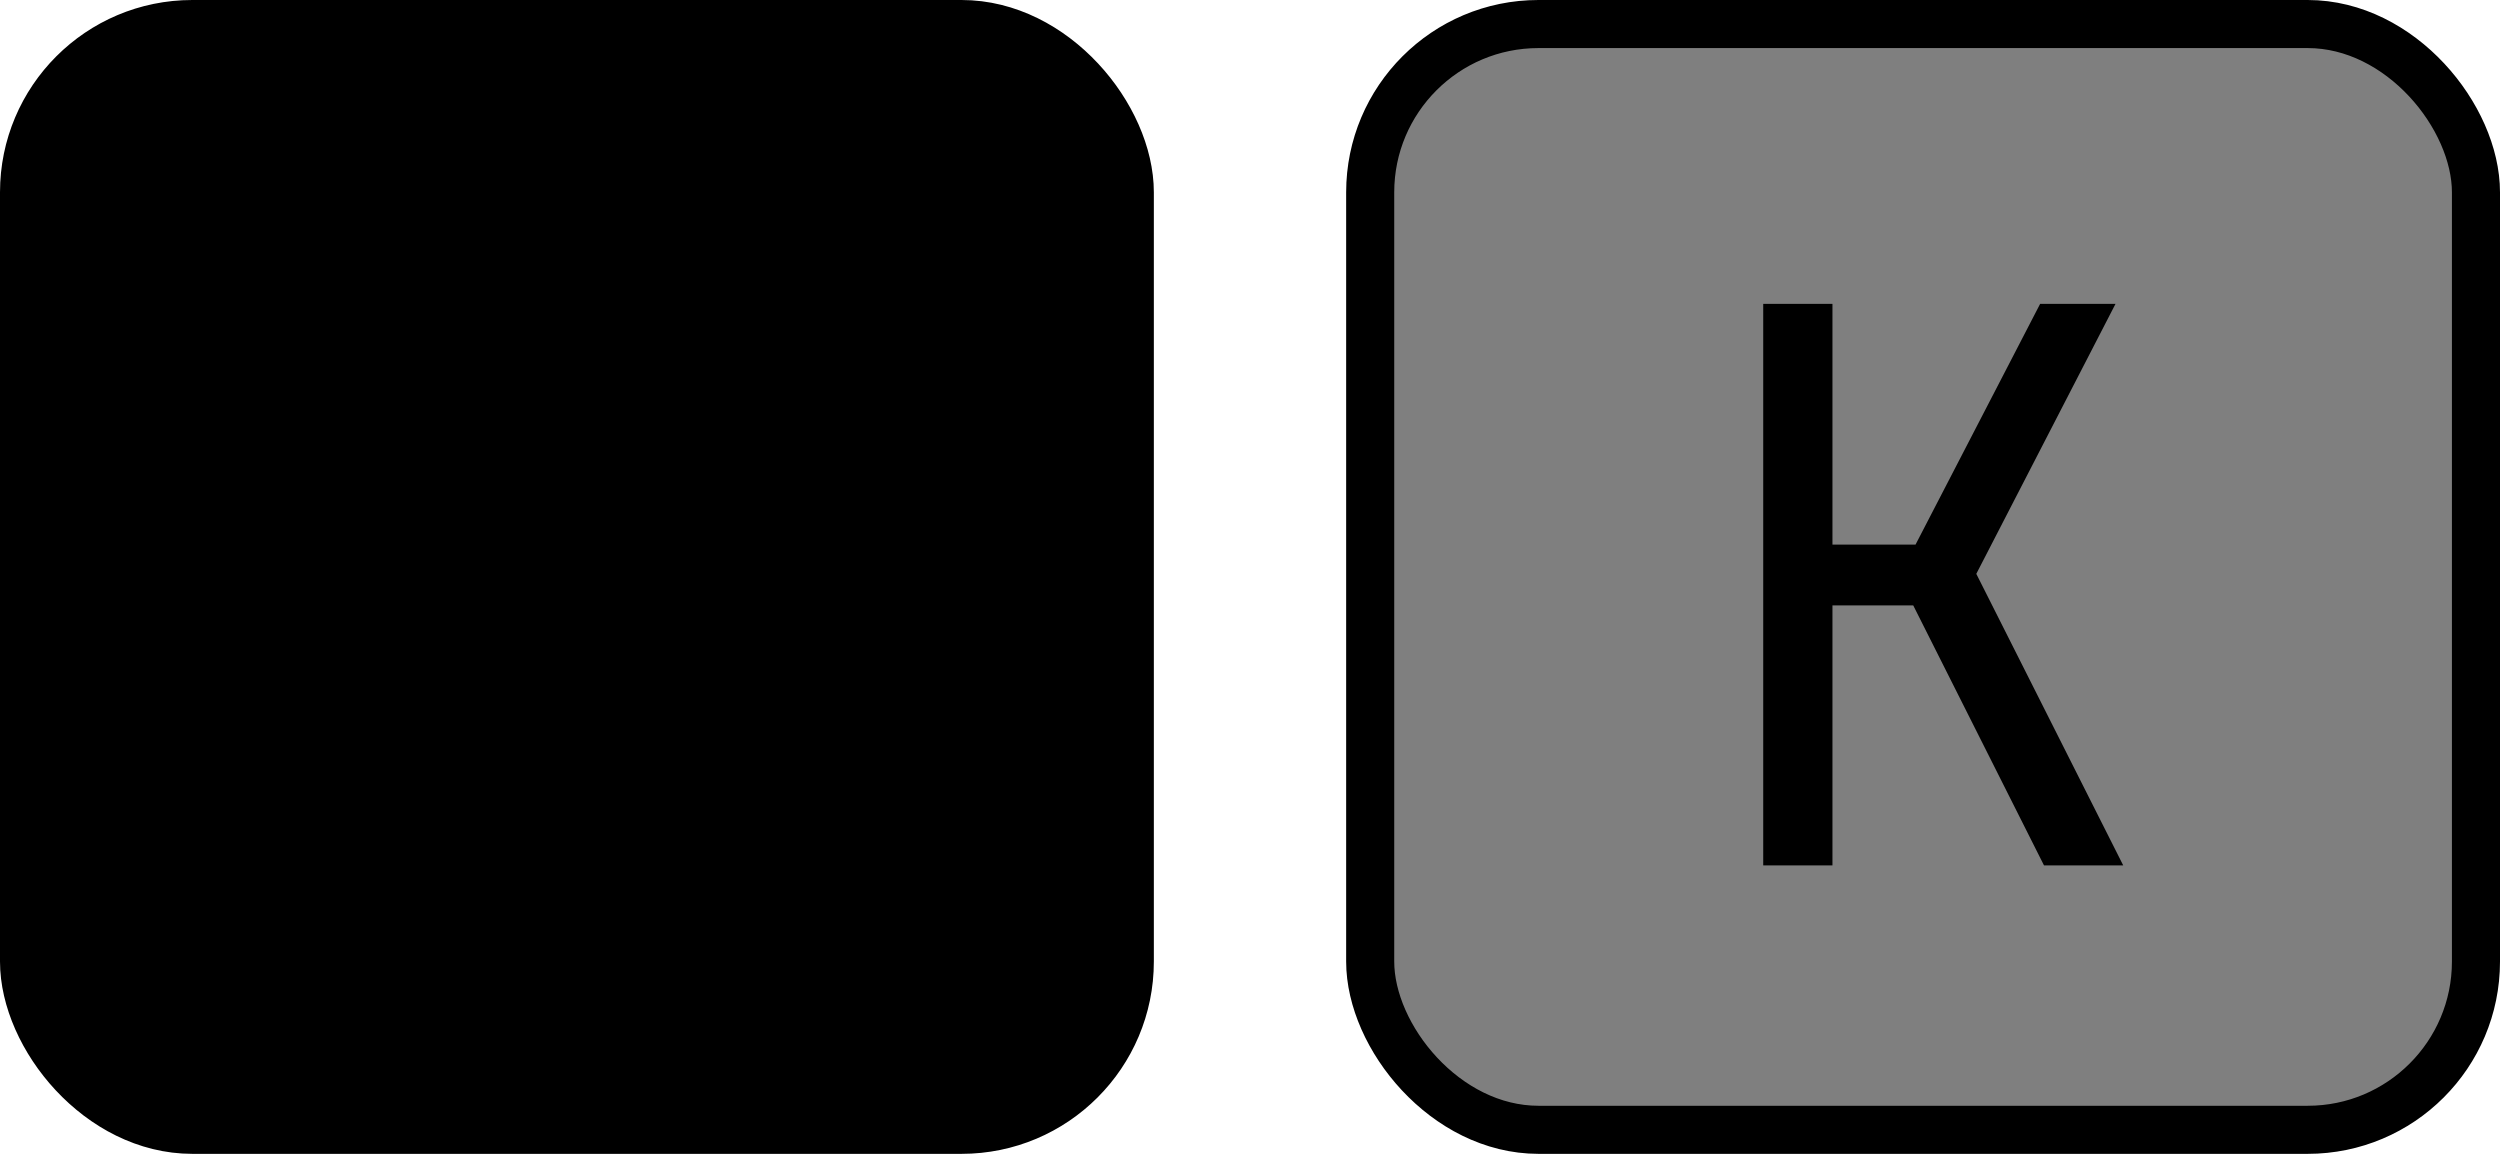 <svg width="52" height="24" viewBox="0 0 52 24" fill="none" xmlns="http://www.w3.org/2000/svg" class="fill-red-500 stroke-red-500">
<rect x="0.5" y="0.5" width="23" height="23" rx="3.5" fill="currentColor"/>
<path d="M8.39 18.261C7.939 18.261 7.526 18.151 7.151 17.932C6.776 17.708 6.477 17.409 6.254 17.034C6.034 16.659 5.924 16.246 5.924 15.796C5.924 15.341 6.034 14.926 6.254 14.551C6.477 14.176 6.776 13.877 7.151 13.653C7.526 13.43 7.939 13.318 8.39 13.318H9.708V11.034H8.39C7.939 11.034 7.526 10.924 7.151 10.704C6.776 10.481 6.477 10.184 6.254 9.812C6.034 9.438 5.924 9.023 5.924 8.568C5.924 8.114 6.034 7.701 6.254 7.33C6.477 6.955 6.776 6.657 7.151 6.438C7.526 6.214 7.939 6.102 8.39 6.102C8.844 6.102 9.259 6.214 9.634 6.438C10.009 6.657 10.309 6.955 10.532 7.33C10.755 7.701 10.867 8.114 10.867 8.568V9.875H13.151V8.568C13.151 8.114 13.261 7.701 13.481 7.33C13.704 6.955 14.002 6.657 14.373 6.438C14.748 6.214 15.163 6.102 15.617 6.102C16.072 6.102 16.485 6.214 16.856 6.438C17.231 6.657 17.528 6.955 17.748 7.33C17.971 7.701 18.083 8.114 18.083 8.568C18.083 9.023 17.971 9.438 17.748 9.812C17.528 10.184 17.231 10.481 16.856 10.704C16.485 10.924 16.072 11.034 15.617 11.034H14.31V13.318H15.617C16.072 13.318 16.485 13.43 16.856 13.653C17.231 13.877 17.528 14.176 17.748 14.551C17.971 14.926 18.083 15.341 18.083 15.796C18.083 16.246 17.971 16.659 17.748 17.034C17.528 17.409 17.231 17.708 16.856 17.932C16.485 18.151 16.072 18.261 15.617 18.261C15.163 18.261 14.748 18.151 14.373 17.932C14.002 17.708 13.704 17.409 13.481 17.034C13.261 16.659 13.151 16.246 13.151 15.796V14.477H10.867V15.796C10.867 16.246 10.755 16.659 10.532 17.034C10.309 17.409 10.009 17.708 9.634 17.932C9.259 18.151 8.844 18.261 8.39 18.261ZM8.39 17.102C8.632 17.102 8.852 17.044 9.049 16.926C9.25 16.809 9.409 16.651 9.526 16.454C9.647 16.254 9.708 16.034 9.708 15.796V14.477H8.39C8.151 14.477 7.932 14.538 7.731 14.659C7.534 14.777 7.377 14.936 7.259 15.136C7.142 15.333 7.083 15.553 7.083 15.796C7.083 16.034 7.142 16.254 7.259 16.454C7.377 16.651 7.534 16.809 7.731 16.926C7.932 17.044 8.151 17.102 8.39 17.102ZM8.39 9.875H9.708V8.568C9.708 8.326 9.647 8.106 9.526 7.909C9.409 7.712 9.25 7.555 9.049 7.438C8.852 7.32 8.632 7.261 8.39 7.261C8.151 7.261 7.932 7.32 7.731 7.438C7.534 7.555 7.377 7.712 7.259 7.909C7.142 8.106 7.083 8.326 7.083 8.568C7.083 8.811 7.142 9.032 7.259 9.233C7.377 9.43 7.534 9.587 7.731 9.705C7.932 9.818 8.151 9.875 8.39 9.875ZM14.31 9.875H15.617C15.86 9.875 16.079 9.818 16.276 9.705C16.473 9.587 16.63 9.43 16.748 9.233C16.865 9.032 16.924 8.811 16.924 8.568C16.924 8.326 16.865 8.106 16.748 7.909C16.63 7.712 16.473 7.555 16.276 7.438C16.079 7.32 15.86 7.261 15.617 7.261C15.375 7.261 15.153 7.32 14.952 7.438C14.755 7.555 14.598 7.712 14.481 7.909C14.367 8.106 14.31 8.326 14.31 8.568V9.875ZM15.617 17.102C15.86 17.102 16.079 17.044 16.276 16.926C16.473 16.809 16.63 16.651 16.748 16.454C16.865 16.254 16.924 16.034 16.924 15.796C16.924 15.553 16.865 15.333 16.748 15.136C16.63 14.936 16.473 14.777 16.276 14.659C16.079 14.538 15.86 14.477 15.617 14.477H14.31V15.796C14.31 16.034 14.367 16.254 14.481 16.454C14.598 16.651 14.755 16.809 14.952 16.926C15.153 17.044 15.375 17.102 15.617 17.102ZM10.867 13.318H13.151V11.034H10.867V13.318Z" fill="currentColor"/>
<rect x="0.5" y="0.5" width="23" height="23" rx="3.5" stroke="currentColor"/>
<rect x="28.5" y="0.5" width="23" height="23" rx="3.5" fill="currentColor" fill-opacity="0.5"/>
<path d="M36.675 18V6.32H38.115V11.328H39.843L42.435 6.32H44.003L41.107 11.936L44.163 18H42.515L39.795 12.592H38.115V18H36.675Z" fill="currentColor"/>
<rect x="28.5" y="0.5" width="23" height="23" rx="3.5" stroke="currentColor"/>
</svg>

